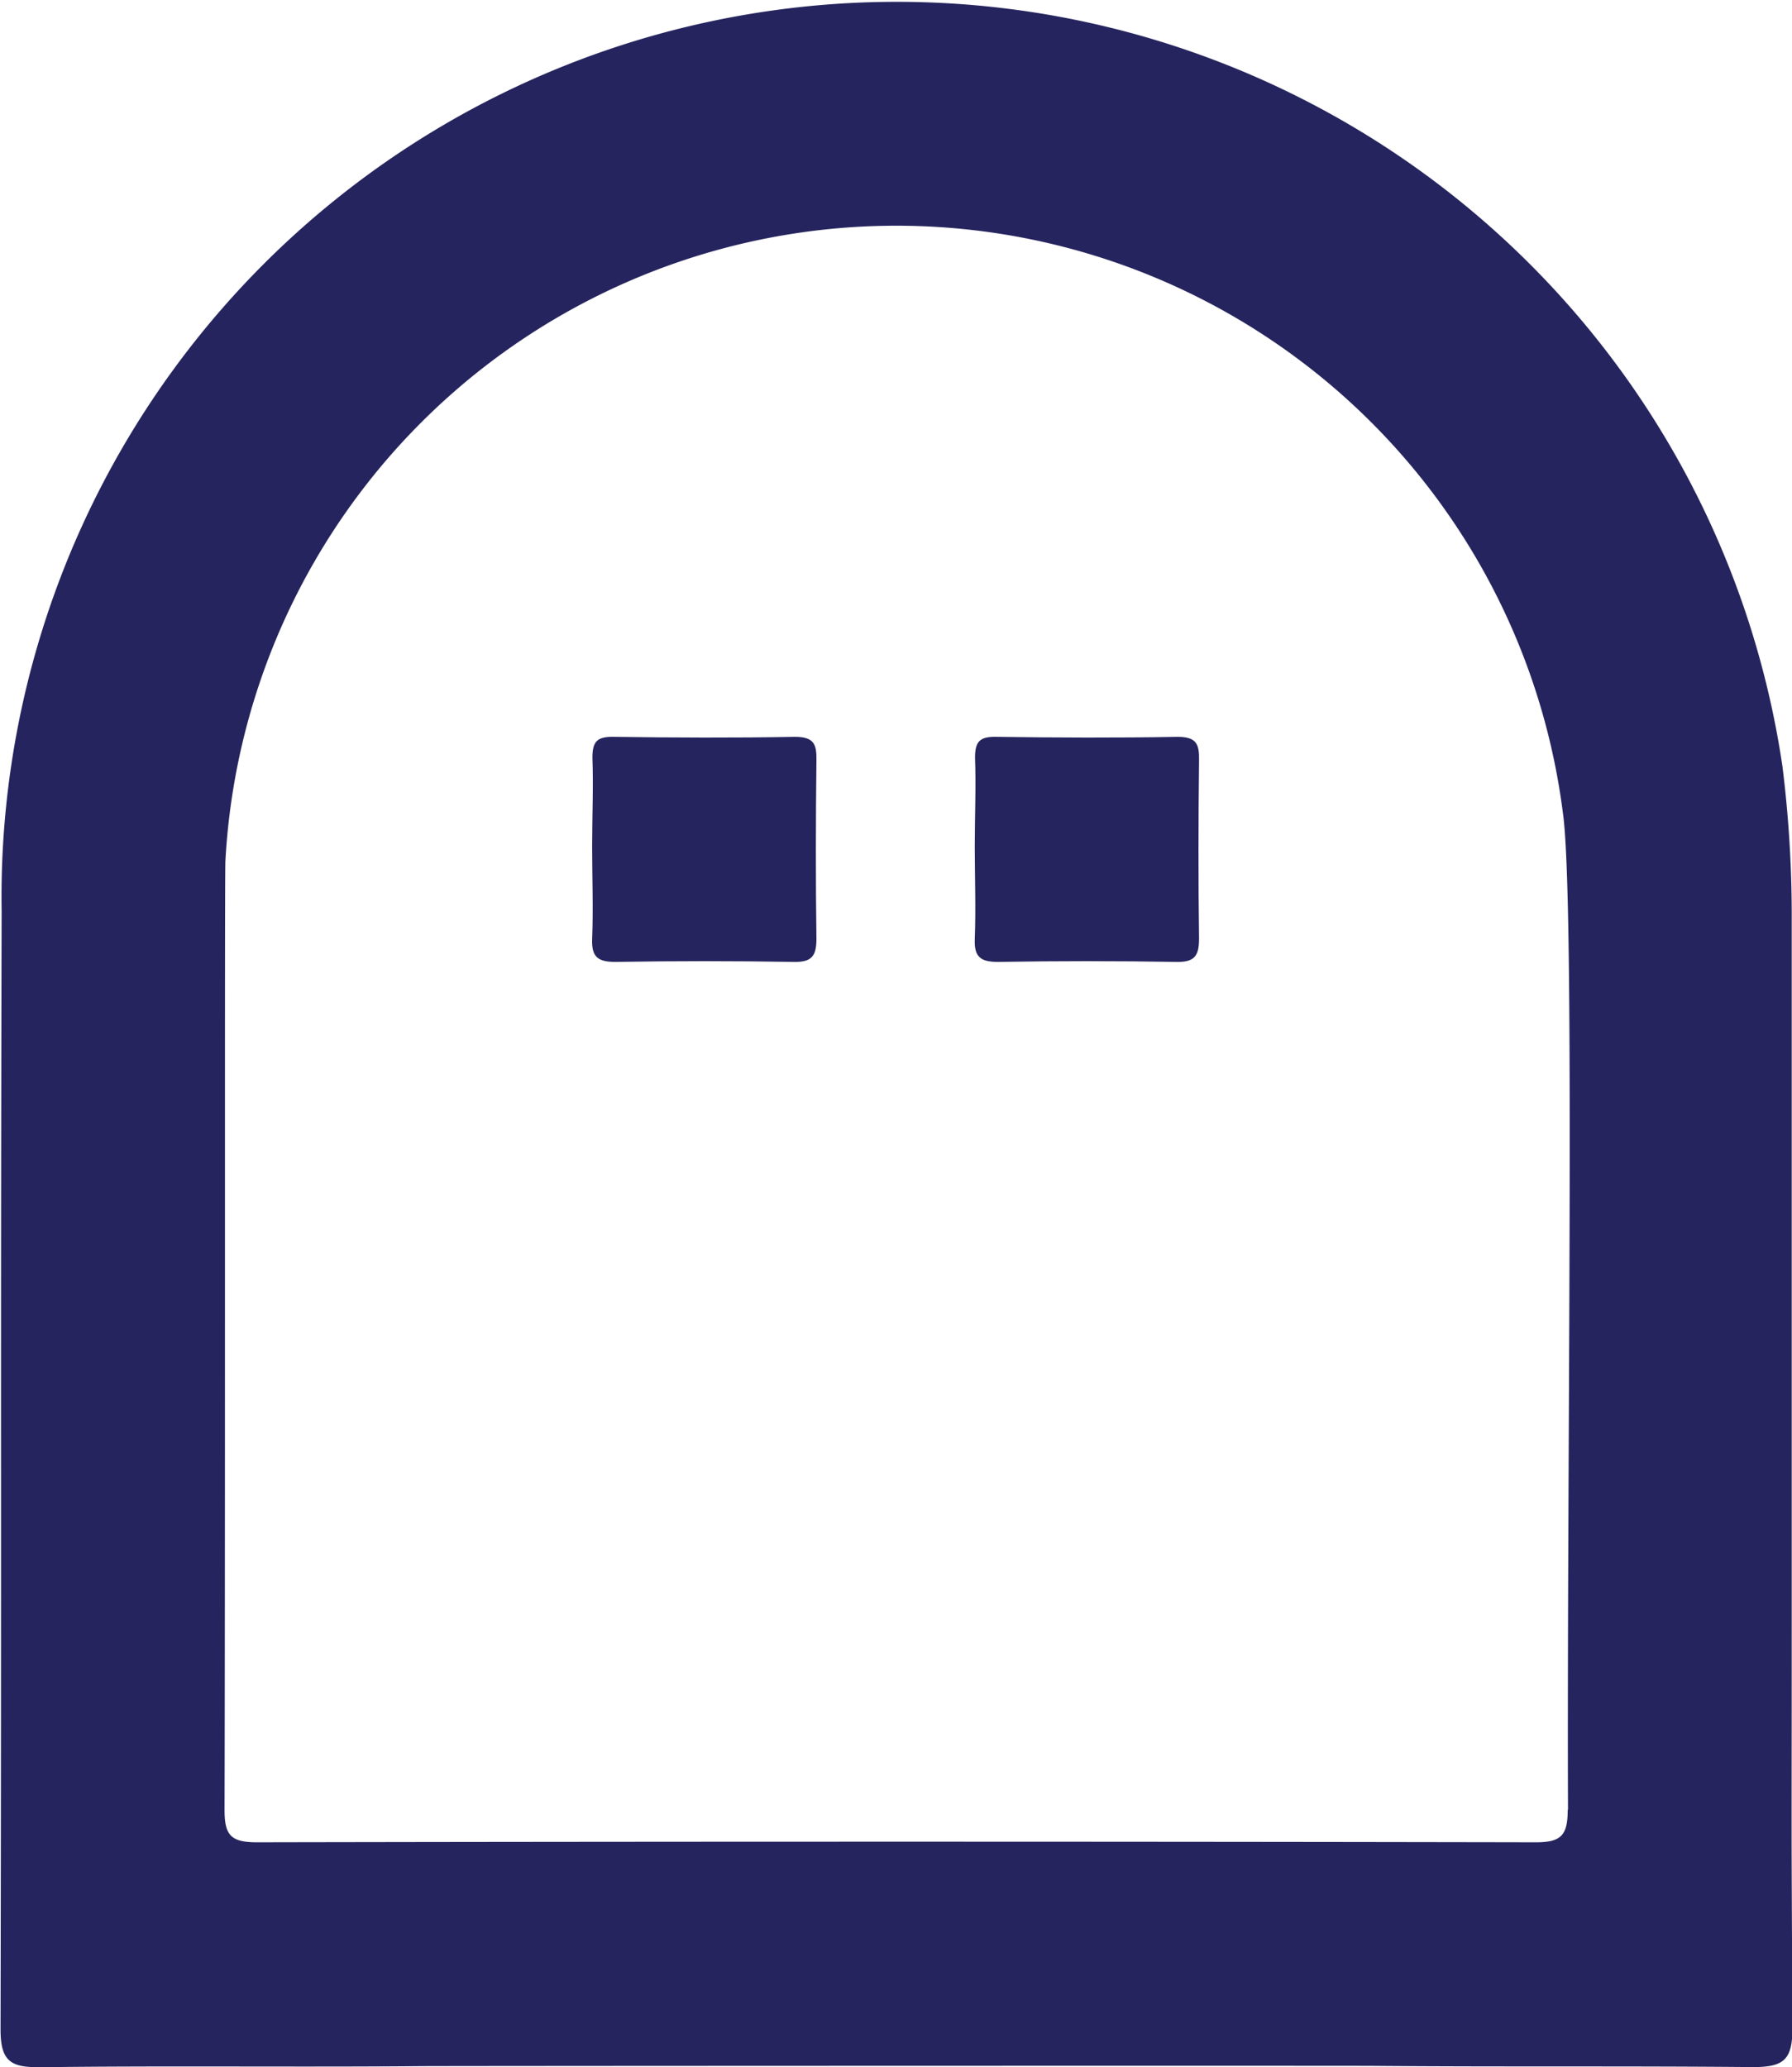<svg xmlns="http://www.w3.org/2000/svg" width="13.231" height="15.264" viewBox="0 0 13.231 15.264">
  <g id="Group_5941" data-name="Group 5941" transform="translate(-48.385 -50.736)">
    <path id="Path_7805" data-name="Path 7805" d="M652.367,1102.581c.933.008,1.866,0,2.8.009.226,0,.29-.054.29-.285-.009-1.975-.005-1.016-.005-2.991q0-2.591,0-5.184a8.879,8.879,0,0,0-.069-1.148,6.61,6.61,0,0,0-13.148,1.071c-.009,3.731,0,4.528-.008,8.258,0,.238.076.282.295.28.933-.012,1.866,0,2.8-.008C645.469,1102.581,652.189,1102.579,652.367,1102.581Zm1.431-1.892c0,.191-.048.242-.241.241q-4.717-.009-9.436,0c-.193,0-.241-.051-.24-.242.006-2.6,0-6.776.006-7a4.961,4.961,0,0,1,9.875-.362C653.854,1093.948,653.791,1098.092,653.8,1100.689Z" transform="translate(-593.838 -1036.59)" fill="#25245e"/>
    <path id="Path_7810" data-name="Path 7810" d="M701.837,1161.64c0-.12.037-.155.155-.153.447.006.894.008,1.341,0,.144,0,.16.059.158.177-.005.438-.006.875,0,1.313,0,.129-.034.175-.169.172q-.657-.011-1.314,0c-.128,0-.178-.034-.173-.168.009-.228,0-.456,0-.684S701.845,1161.858,701.837,1161.64Z" transform="translate(-649.078 -1105.31)" fill="#25245e"/>
    <path id="Path_7811" data-name="Path 7811" d="M740.383,1161.64c0-.12.037-.155.155-.153.447.006.894.008,1.341,0,.144,0,.16.059.158.177-.005.438-.006.875,0,1.313,0,.129-.034.175-.169.172q-.657-.011-1.314,0c-.128,0-.178-.034-.173-.168.009-.228,0-.456,0-.684S740.391,1161.858,740.383,1161.64Z" transform="translate(-684.799 -1105.31)" fill="#25245e"/>
  </g>
</svg>
